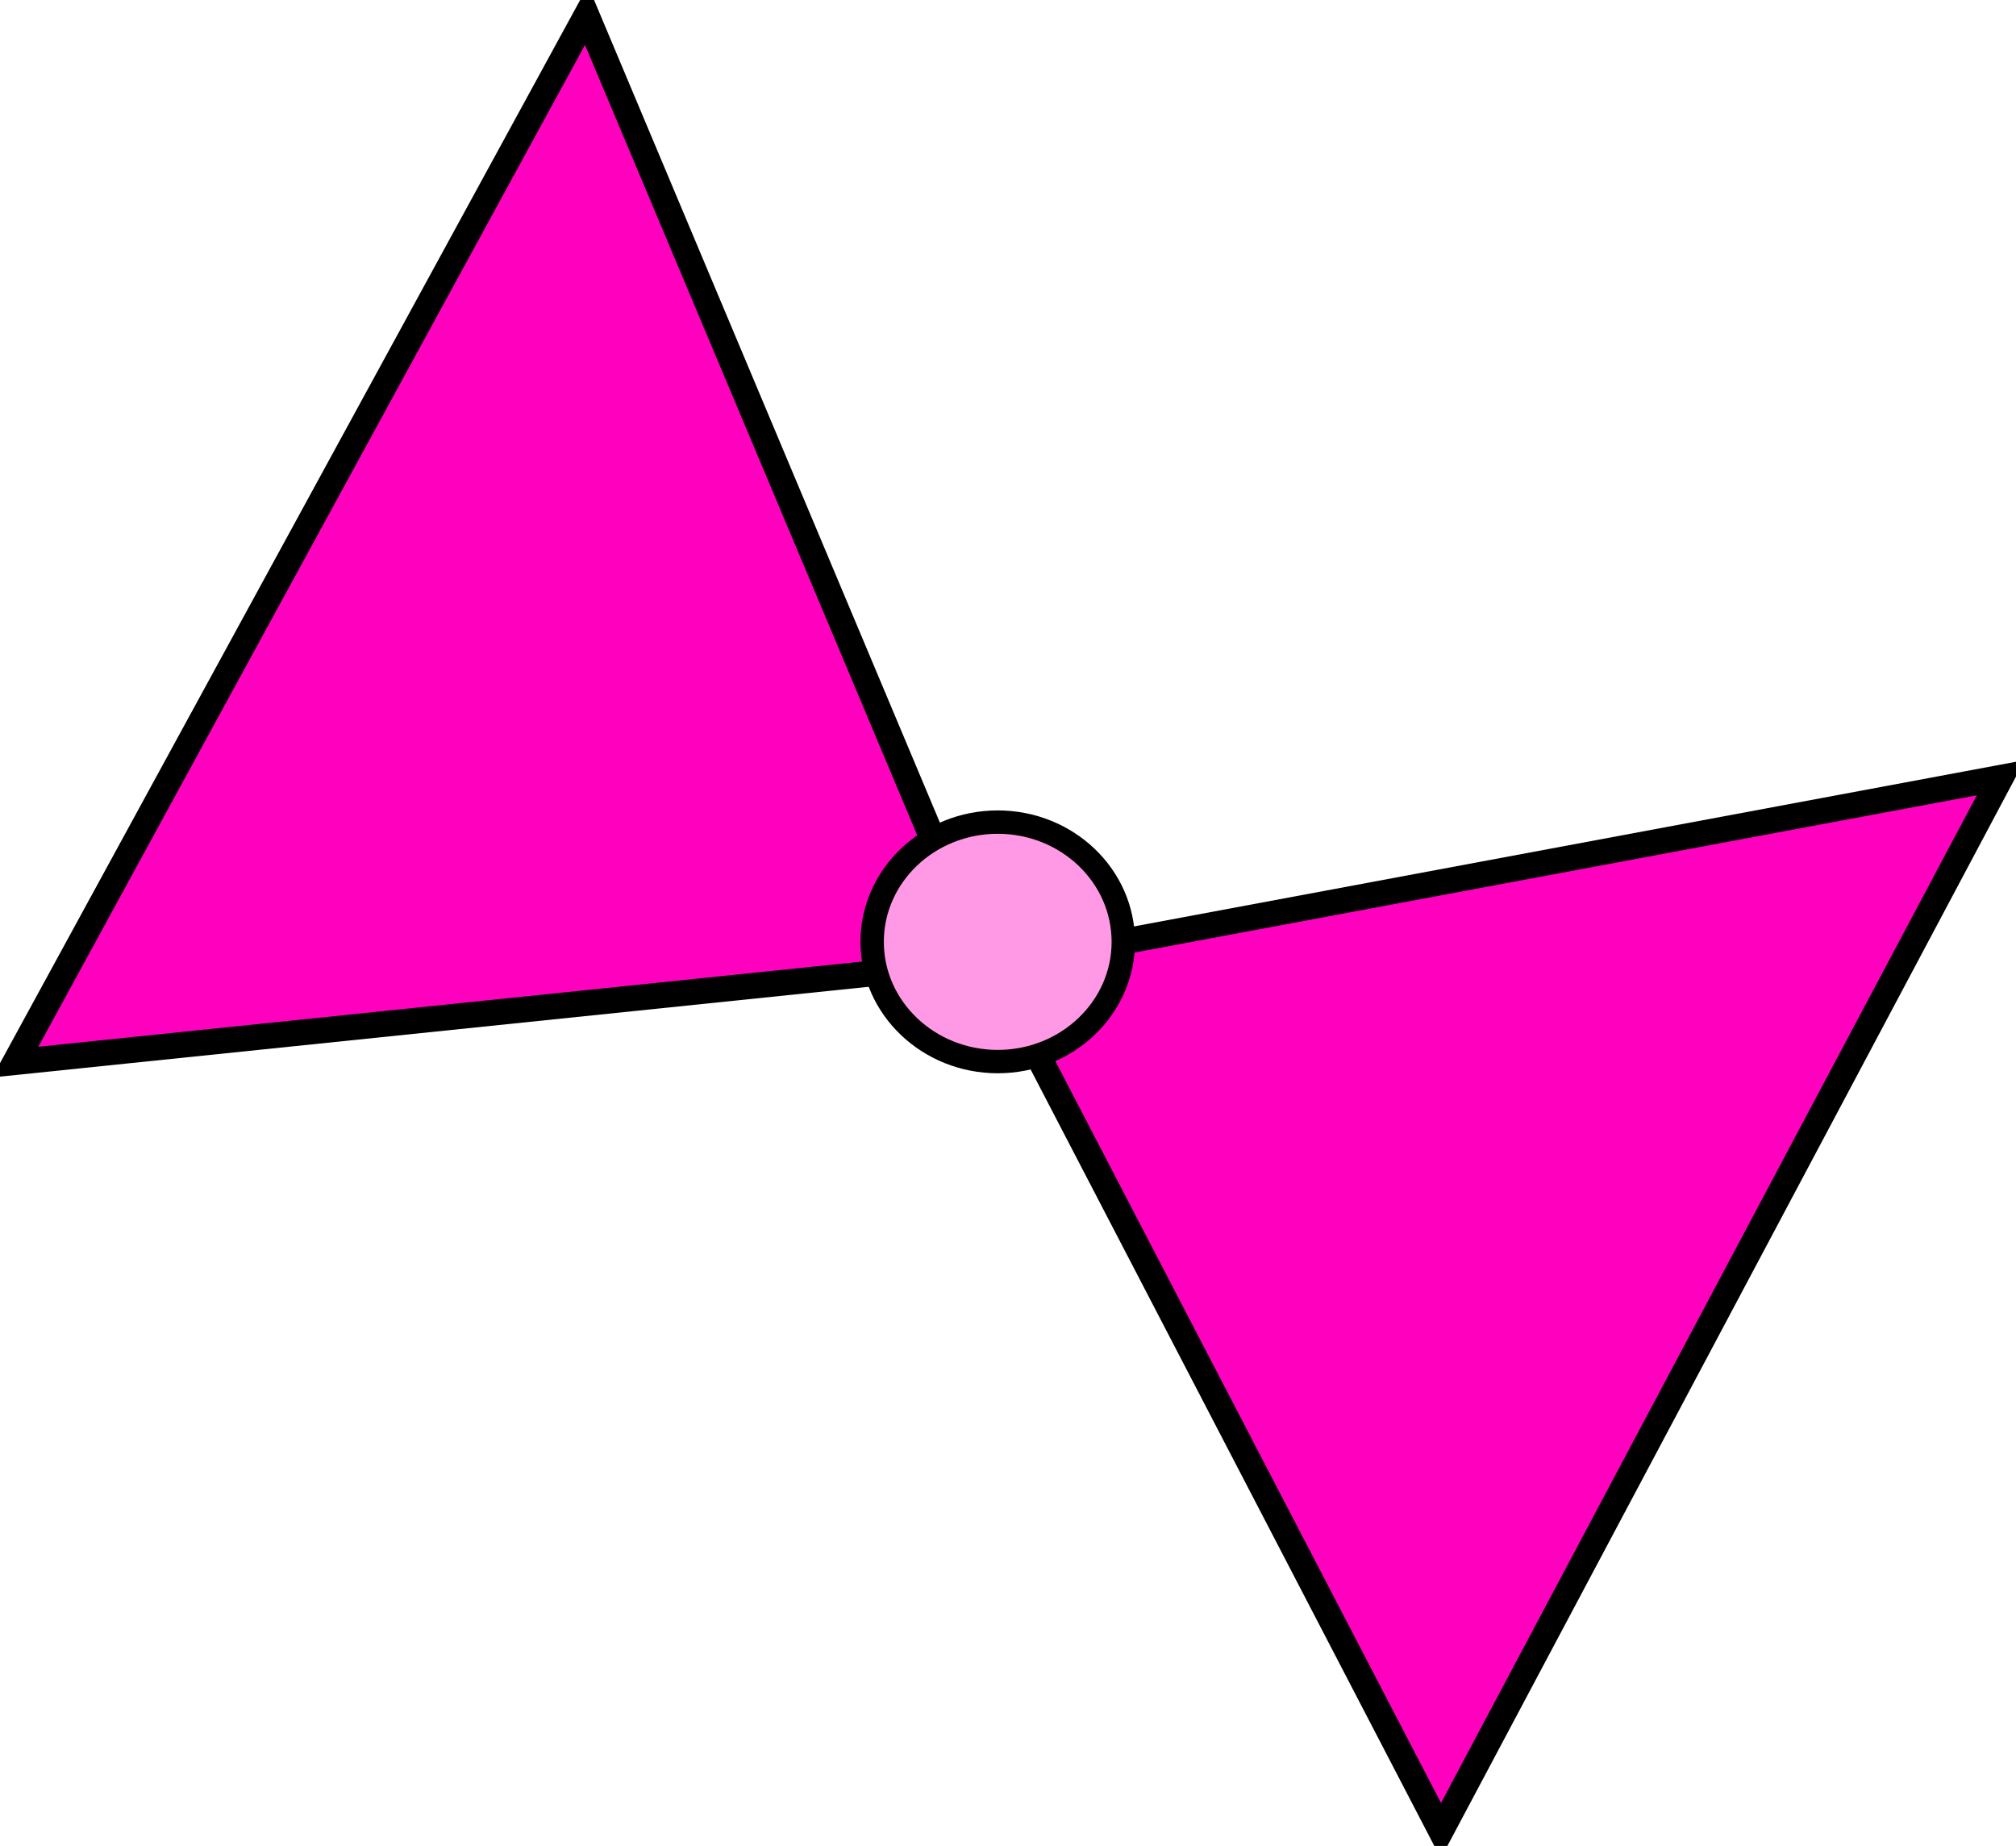 <svg xmlns="http://www.w3.org/2000/svg" xmlns:xlink="http://www.w3.org/1999/xlink" version="1.1" width="66.096" height="60.515" viewBox="0.806 1.198 66.096 60.515">
  <!-- Exported by Scratch - http://scratch.mit.edu/ -->
  <g id="ID0.7415710152126849">
    <g id="ID0.7004695702344179">
      <path id="ID0.5531183546409011" fill="#FF00BF" stroke="#000000" stroke-width="0.845" stroke-linecap="round" d="M 1.306 36.017 L 20.035 1.698 L 33.082 32.731 L 1.306 36.017 Z "/>
      <path id="ID0.5531183546409011" fill="#FF00BF" stroke="#000000" stroke-width="0.845" stroke-linecap="round" d="M 48.047 61.213 L 66.403 26.694 L 33.31 32.871 L 48.047 61.213 Z "/>
    </g>
    <path id="ID0.7593393088318408" fill="#FF99E5" stroke="#000000" d="M 33.517 28.149 C 34.653 28.149 35.682 28.589 36.428 29.299 C 37.173 30.01 37.634 30.991 37.634 32.075 C 37.634 33.157 37.173 34.139 36.428 34.849 C 35.682 35.56 34.653 36 33.517 36 C 32.381 36 31.352 35.56 30.606 34.849 C 29.861 34.139 29.4 33.157 29.4 32.075 C 29.4 30.991 29.861 30.01 30.606 29.299 C 31.352 28.589 32.381 28.149 33.517 28.149 Z " stroke-width="0.766"/>
  </g>
</svg>